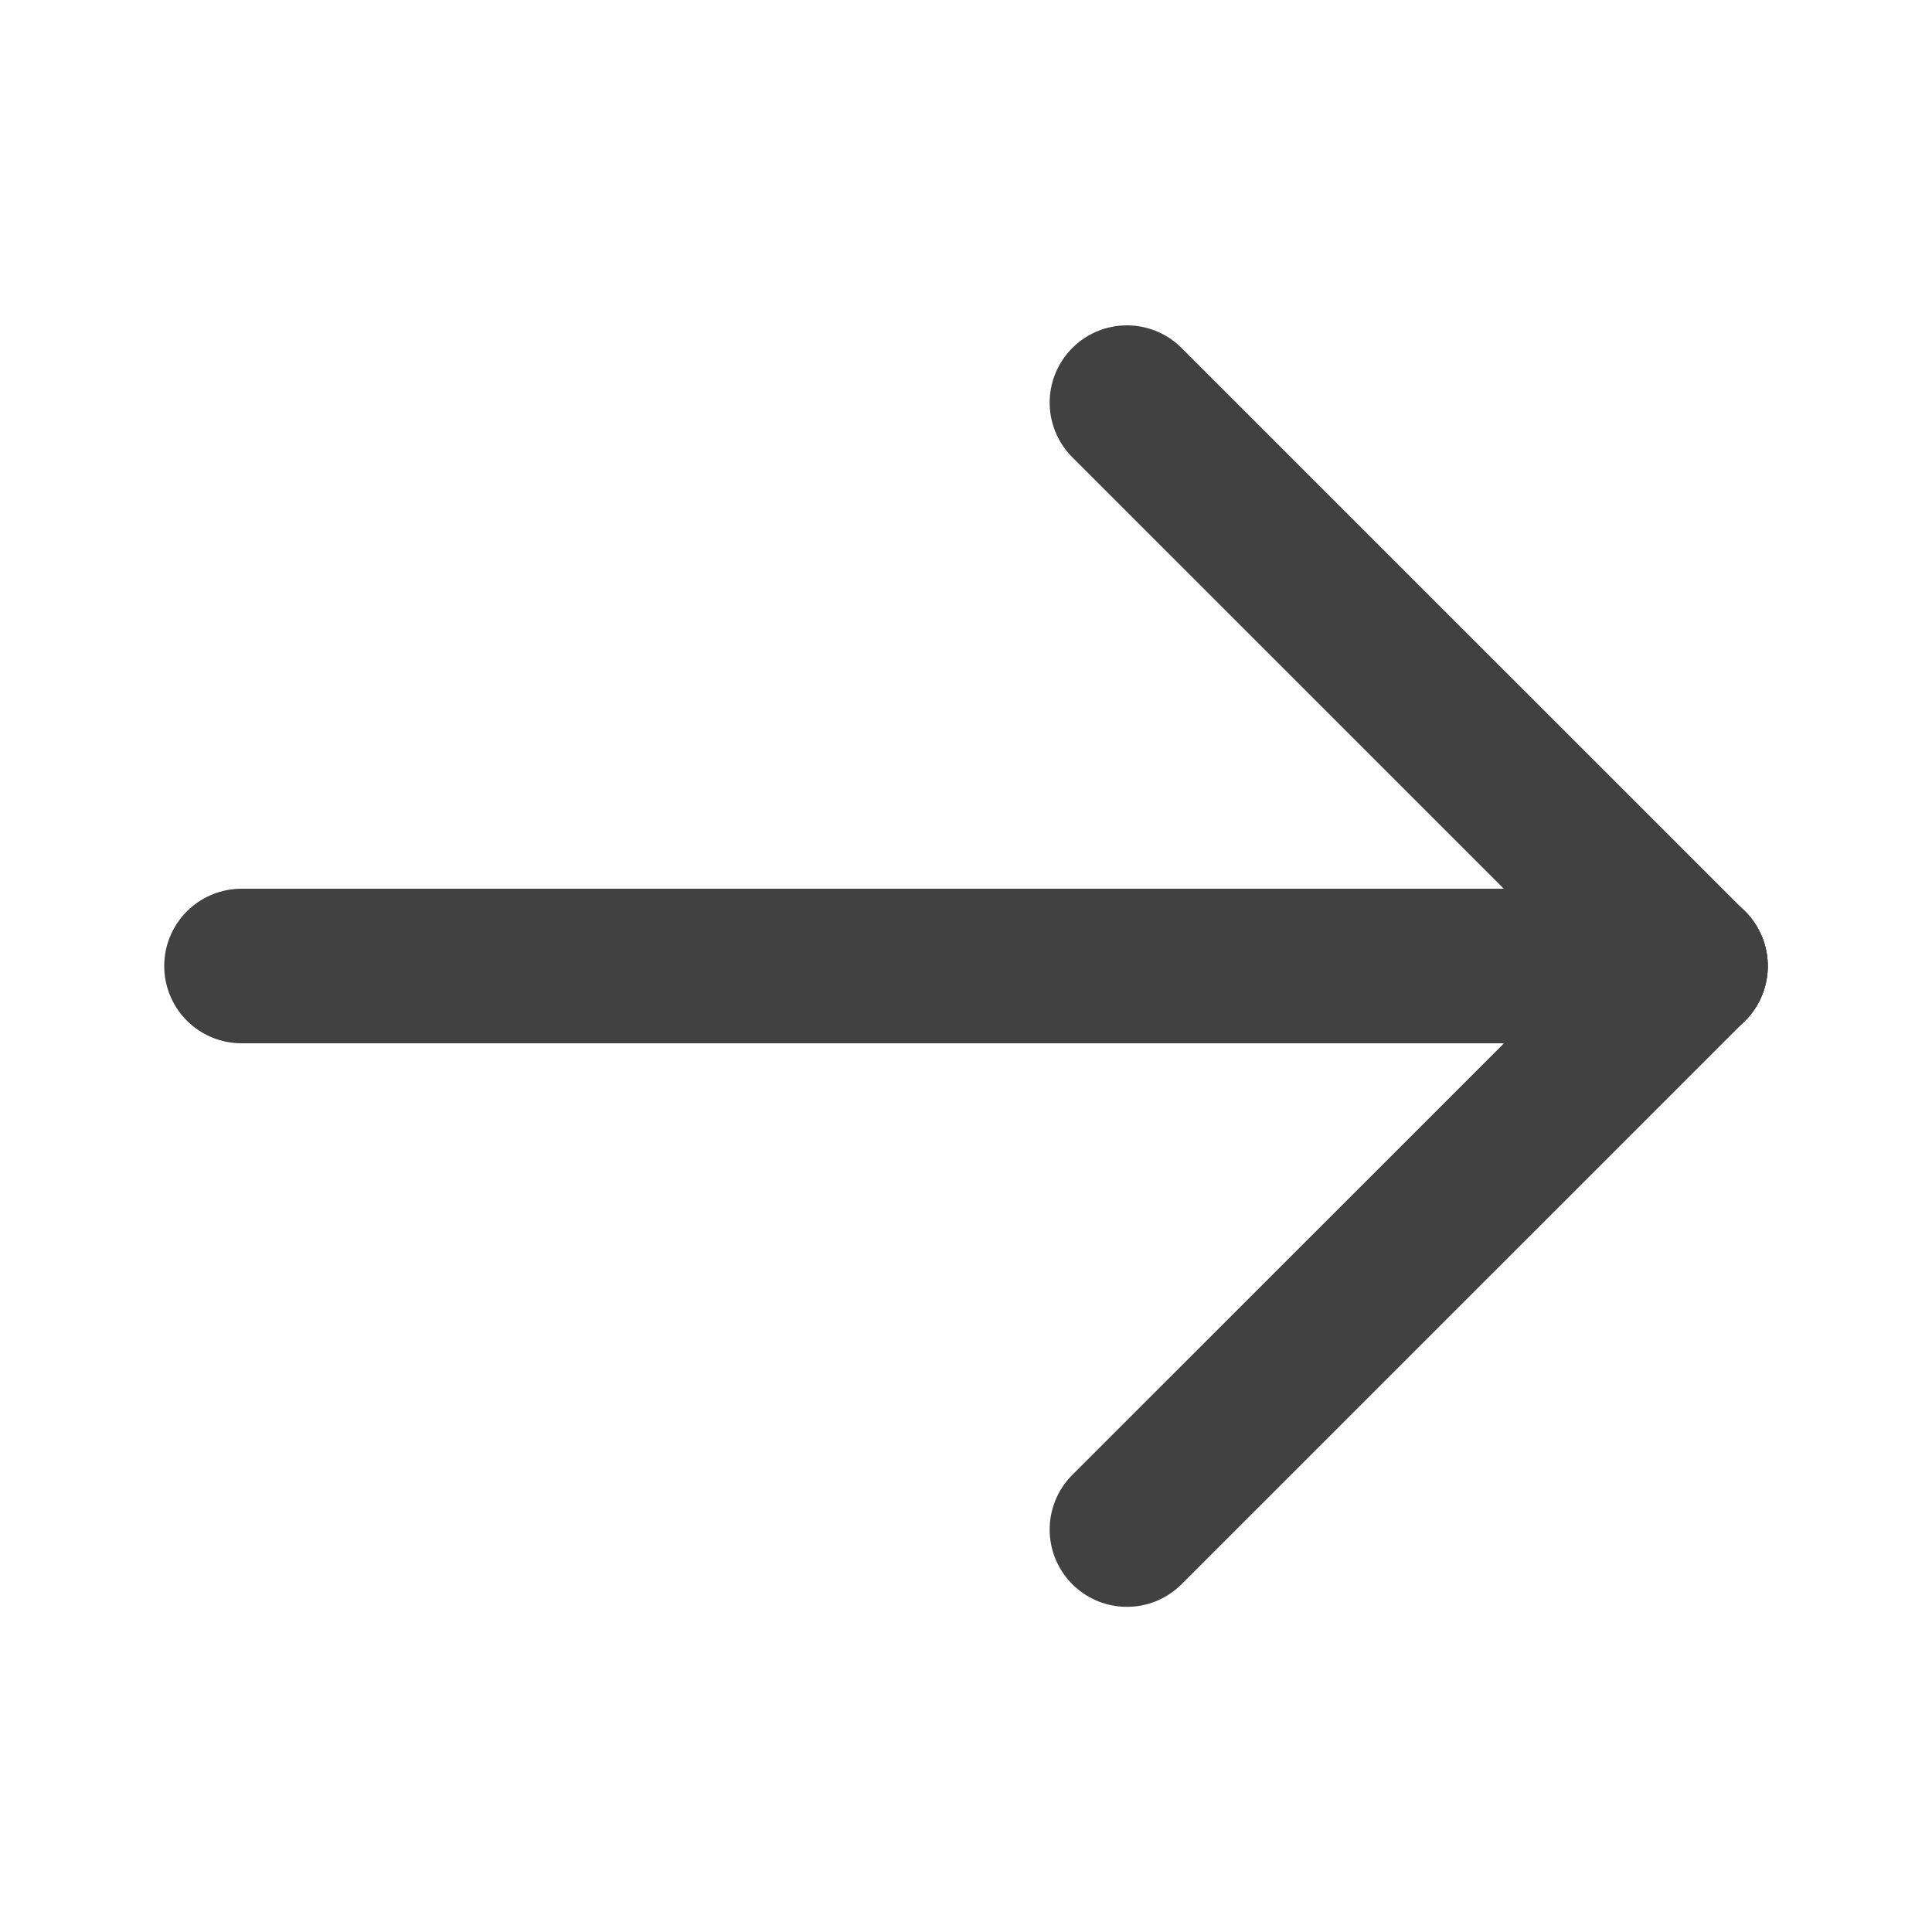<svg width="20" height="20" viewBox="0 0 20 20" fill="none" xmlns="http://www.w3.org/2000/svg">
<g clip-path="url(#clip0_763_44591)">
<path d="M2.5 10L17.5 10" stroke="#414141" stroke-width="1.6" stroke-linecap="round" stroke-linejoin="round"/>
<path d="M11.666 15.834L17.5 10.001" stroke="#414141" stroke-width="1.6" stroke-linecap="round"/>
<path d="M11.666 4.168L17.5 10.001" stroke="#414141" stroke-width="1.6" stroke-linecap="round"/>
</g>
<defs>
<clipPath id="clip0_763_44591">
<rect width="16.667" height="16.667" fill="white" transform="translate(1.667 18.334) rotate(-90)"/>
</clipPath>
</defs>
</svg>
